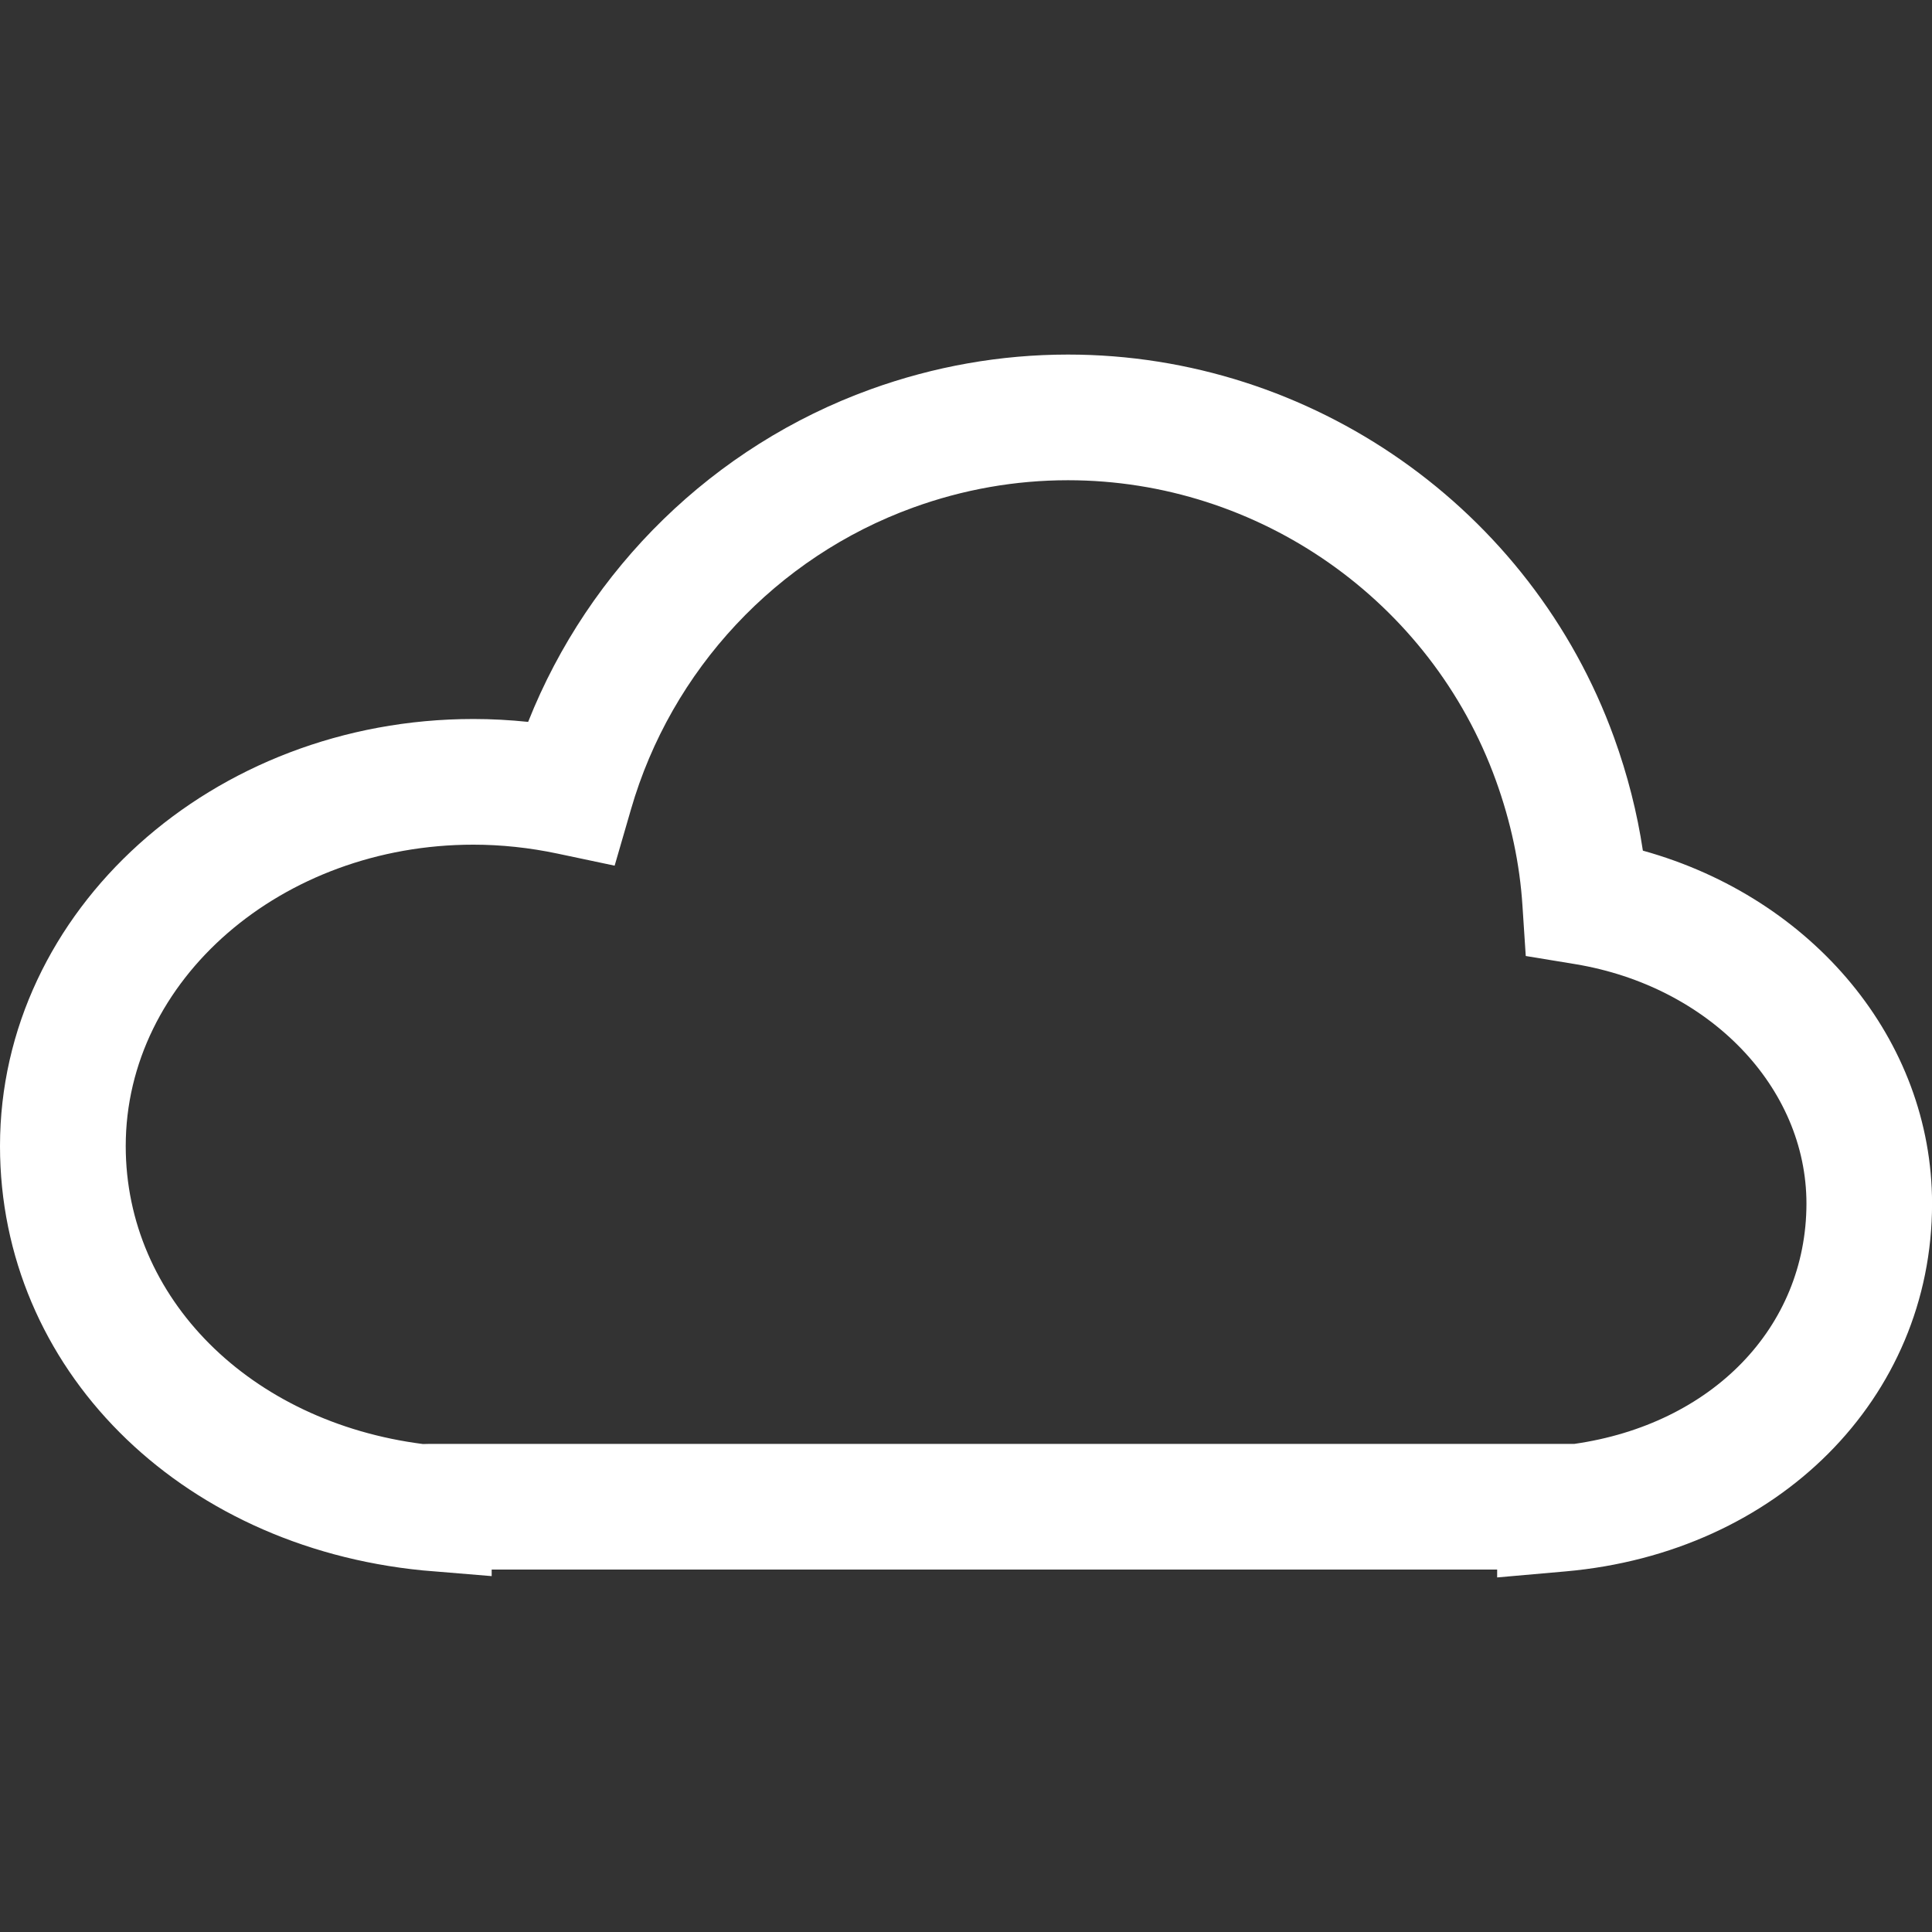 <?xml version="1.0" encoding="iso-8859-1"?>
<svg xmlns="http://www.w3.org/2000/svg" xmlns:xlink="http://www.w3.org/1999/xlink" version="1.1" id="Capa_1" x="0px" y="0px" width="512px" height="512px" viewBox="0 0 30.732 30.732" style="enable-background:new 0 0 30.732 30.732;" xml:space="preserve">
<rect x="0" y="0" width="30.732" height="30.732" fill="#333333" stroke="none"/>
<g>
	<path d="M26.133,13.531c-0.091-0.605-0.244-1.206-0.458-1.798c-1.319-3.644-4.812-6.093-8.687-6.093   c-1.07,0-2.128,0.187-3.143,0.554c-2.491,0.902-4.474,2.846-5.444,5.289c-0.291-0.03-0.581-0.046-0.87-0.046   C3.378,11.437,0,14.484,0,18.23c0,3.525,2.827,6.365,6.722,6.75l1.099,0.091v-0.104h15.994v0.125l1.088-0.096   c3.377-0.297,5.83-2.756,5.83-5.851C30.732,16.544,28.84,14.283,26.133,13.531z M25.041,22.968H6.821L6.728,22.97   C3.977,22.618,2,20.651,2,18.23c0-2.643,2.48-4.794,5.531-4.794c0.442,0,0.892,0.048,1.337,0.142l0.909,0.192l0.259-0.893   c0.641-2.222,2.319-4.017,4.489-4.803c0.796-0.289,1.625-0.435,2.463-0.435c3.037,0,5.773,1.919,6.806,4.773   c0.239,0.66,0.382,1.333,0.424,2.001l0.052,0.794l0.785,0.129c2.133,0.353,3.68,1.955,3.68,3.811   C28.732,21.118,27.23,22.655,25.041,22.968z" fill="#FFFFFF"/>
</g>
</svg>
